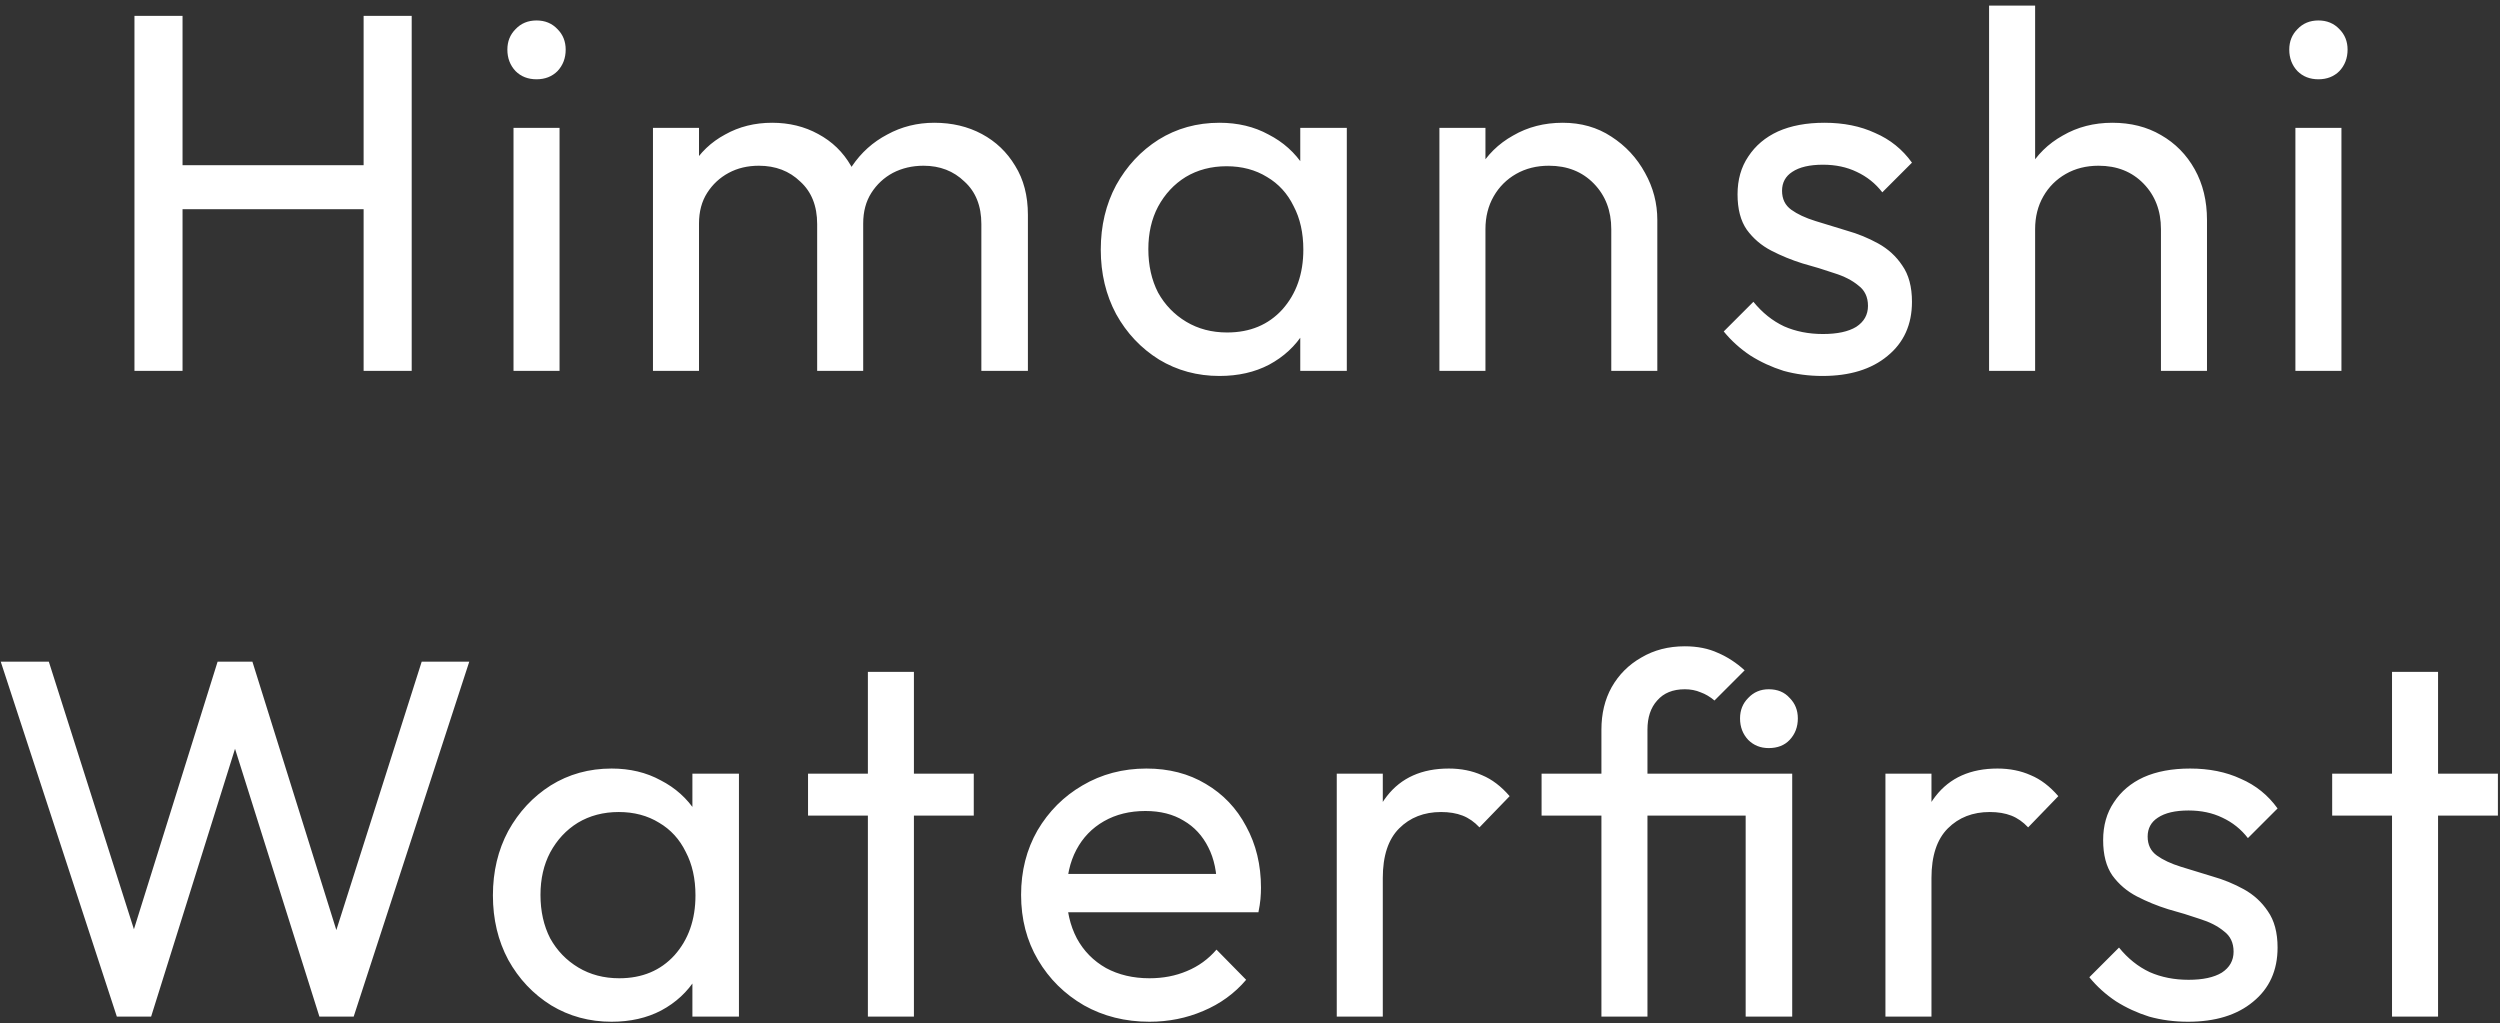<svg width="391" height="160" viewBox="0 0 391 160" fill="none" xmlns="http://www.w3.org/2000/svg">
<rect x="0" y="0" width="391" height="160" fill="#333333" stroke="none"/>
<path d="M21.029 58V2.48H28.549V58H21.029ZM56.869 58V2.48H64.389V58H56.869ZM26.149 32.72V25.84H58.709V32.72H26.149ZM80.313 58V20H87.513V58H80.313ZM83.913 12.4C82.58 12.4 81.487 11.973 80.633 11.12C79.78 10.213 79.353 9.093 79.353 7.76C79.353 6.48 79.78 5.413 80.633 4.56C81.487 3.653 82.58 3.2 83.913 3.2C85.246 3.2 86.34 3.653 87.193 4.56C88.046 5.413 88.473 6.48 88.473 7.76C88.473 9.093 88.046 10.213 87.193 11.12C86.34 11.973 85.246 12.4 83.913 12.4ZM102.124 58V20H109.324V58H102.124ZM127.804 58V35.04C127.804 32.213 126.924 30 125.164 28.4C123.457 26.747 121.297 25.92 118.684 25.92C116.924 25.92 115.35 26.293 113.964 27.04C112.577 27.787 111.457 28.827 110.604 30.16C109.75 31.493 109.324 33.093 109.324 34.96L106.364 33.52C106.364 30.64 106.977 28.133 108.204 26C109.484 23.867 111.217 22.213 113.404 21.04C115.59 19.813 118.044 19.2 120.764 19.2C123.43 19.2 125.83 19.787 127.964 20.96C130.15 22.133 131.857 23.787 133.084 25.92C134.364 28.053 135.004 30.587 135.004 33.52V58H127.804ZM153.484 58V35.04C153.484 32.213 152.604 30 150.844 28.4C149.137 26.747 147.004 25.92 144.444 25.92C142.684 25.92 141.084 26.293 139.644 27.04C138.257 27.787 137.137 28.827 136.284 30.16C135.43 31.493 135.004 33.093 135.004 34.96L130.924 33.52C131.084 30.587 131.857 28.08 133.244 26C134.684 23.867 136.524 22.213 138.764 21.04C141.004 19.813 143.457 19.2 146.124 19.2C148.897 19.2 151.377 19.787 153.564 20.96C155.75 22.133 157.484 23.787 158.764 25.92C160.097 28.053 160.764 30.613 160.764 33.6V58H153.484ZM190.721 58.8C187.255 58.8 184.108 57.947 181.281 56.24C178.455 54.48 176.215 52.107 174.561 49.12C172.961 46.133 172.161 42.773 172.161 39.04C172.161 35.307 172.961 31.947 174.561 28.96C176.215 25.973 178.428 23.6 181.201 21.84C184.028 20.08 187.201 19.2 190.721 19.2C193.601 19.2 196.161 19.813 198.401 21.04C200.695 22.213 202.535 23.867 203.921 26C205.308 28.08 206.081 30.507 206.241 33.28V44.72C206.081 47.44 205.308 49.867 203.921 52C202.588 54.133 200.775 55.813 198.481 57.04C196.241 58.213 193.655 58.8 190.721 58.8ZM191.921 52C195.495 52 198.375 50.8 200.561 48.4C202.748 45.947 203.841 42.827 203.841 39.04C203.841 36.427 203.335 34.16 202.321 32.24C201.361 30.267 199.975 28.747 198.161 27.68C196.348 26.56 194.241 26 191.841 26C189.441 26 187.308 26.56 185.441 27.68C183.628 28.8 182.188 30.347 181.121 32.32C180.108 34.24 179.601 36.453 179.601 38.96C179.601 41.52 180.108 43.787 181.121 45.76C182.188 47.68 183.655 49.2 185.521 50.32C187.388 51.44 189.521 52 191.921 52ZM203.361 58V47.76L204.721 38.48L203.361 29.28V20H210.641V58H203.361ZM252.004 58V35.84C252.004 32.96 251.097 30.587 249.284 28.72C247.47 26.853 245.124 25.92 242.244 25.92C240.324 25.92 238.617 26.347 237.124 27.2C235.63 28.053 234.457 29.227 233.604 30.72C232.75 32.213 232.324 33.92 232.324 35.84L229.364 34.16C229.364 31.28 230.004 28.72 231.284 26.48C232.564 24.24 234.35 22.48 236.644 21.2C238.937 19.867 241.524 19.2 244.404 19.2C247.284 19.2 249.817 19.92 252.004 21.36C254.244 22.8 256.004 24.693 257.284 27.04C258.564 29.333 259.204 31.787 259.204 34.4V58H252.004ZM225.124 58V20H232.324V58H225.124ZM285.032 58.8C282.899 58.8 280.872 58.533 278.952 58C277.085 57.413 275.352 56.613 273.752 55.6C272.152 54.533 270.765 53.28 269.592 51.84L274.232 47.2C275.619 48.907 277.219 50.187 279.032 51.04C280.845 51.84 282.872 52.24 285.112 52.24C287.352 52.24 289.085 51.867 290.312 51.12C291.539 50.32 292.152 49.227 292.152 47.84C292.152 46.453 291.645 45.387 290.632 44.64C289.672 43.84 288.419 43.2 286.872 42.72C285.325 42.187 283.672 41.68 281.912 41.2C280.205 40.667 278.579 40 277.032 39.2C275.485 38.4 274.205 37.307 273.192 35.92C272.232 34.533 271.752 32.693 271.752 30.4C271.752 28.107 272.312 26.133 273.432 24.48C274.552 22.773 276.099 21.467 278.072 20.56C280.099 19.653 282.525 19.2 285.352 19.2C288.339 19.2 290.979 19.733 293.272 20.8C295.619 21.813 297.539 23.36 299.032 25.44L294.392 30.08C293.325 28.693 291.992 27.627 290.392 26.88C288.845 26.133 287.085 25.76 285.112 25.76C283.032 25.76 281.432 26.133 280.312 26.88C279.245 27.573 278.712 28.56 278.712 29.84C278.712 31.12 279.192 32.107 280.152 32.8C281.112 33.493 282.365 34.08 283.912 34.56C285.512 35.04 287.165 35.547 288.872 36.08C290.579 36.56 292.205 37.227 293.752 38.08C295.299 38.933 296.552 40.08 297.512 41.52C298.525 42.96 299.032 44.853 299.032 47.2C299.032 50.773 297.752 53.6 295.192 55.68C292.685 57.76 289.299 58.8 285.032 58.8ZM337.973 58V35.84C337.973 32.96 337.066 30.587 335.253 28.72C333.439 26.853 331.093 25.92 328.213 25.92C326.293 25.92 324.586 26.347 323.093 27.2C321.599 28.053 320.426 29.227 319.573 30.72C318.719 32.213 318.293 33.92 318.293 35.84L315.333 34.16C315.333 31.28 315.973 28.72 317.253 26.48C318.533 24.24 320.319 22.48 322.613 21.2C324.906 19.867 327.493 19.2 330.373 19.2C333.253 19.2 335.786 19.84 337.973 21.12C340.213 22.4 341.973 24.187 343.253 26.48C344.533 28.773 345.173 31.413 345.173 34.4V58H337.973ZM311.092 58V0.88H318.293V58H311.092ZM359.001 58V20H366.201V58H359.001ZM362.601 12.4C361.267 12.4 360.174 11.973 359.321 11.12C358.467 10.213 358.041 9.093 358.041 7.76C358.041 6.48 358.467 5.413 359.321 4.56C360.174 3.653 361.267 3.2 362.601 3.2C363.934 3.2 365.027 3.653 365.881 4.56C366.734 5.413 367.161 6.48 367.161 7.76C367.161 9.093 366.734 10.213 365.881 11.12C365.027 11.973 363.934 12.4 362.601 12.4ZM18.275 159L0.115 103.48H7.635L22.035 148.76H19.875L34.035 103.48H39.475L53.635 148.76H51.555L65.955 103.48H73.395L55.315 159H49.955L35.715 113.8H37.795L23.635 159H18.275ZM95.651 159.8C92.184 159.8 89.038 158.947 86.211 157.24C83.384 155.48 81.144 153.107 79.491 150.12C77.891 147.133 77.091 143.773 77.091 140.04C77.091 136.307 77.891 132.947 79.491 129.96C81.144 126.973 83.358 124.6 86.131 122.84C88.958 121.08 92.131 120.2 95.651 120.2C98.531 120.2 101.091 120.813 103.331 122.04C105.624 123.213 107.464 124.867 108.851 127C110.238 129.08 111.011 131.507 111.171 134.28V145.72C111.011 148.44 110.238 150.867 108.851 153C107.518 155.133 105.704 156.813 103.411 158.04C101.171 159.213 98.584 159.8 95.651 159.8ZM96.851 153C100.424 153 103.304 151.8 105.491 149.4C107.678 146.947 108.771 143.827 108.771 140.04C108.771 137.427 108.264 135.16 107.251 133.24C106.291 131.267 104.904 129.747 103.091 128.68C101.278 127.56 99.171 127 96.771 127C94.371 127 92.238 127.56 90.371 128.68C88.558 129.8 87.118 131.347 86.051 133.32C85.038 135.24 84.531 137.453 84.531 139.96C84.531 142.52 85.038 144.787 86.051 146.76C87.118 148.68 88.584 150.2 90.451 151.32C92.318 152.44 94.451 153 96.851 153ZM108.291 159V148.76L109.651 139.48L108.291 130.28V121H115.571V159H108.291ZM135.737 159V105.08H142.937V159H135.737ZM126.377 127.56V121H152.297V127.56H126.377ZM179.778 159.8C175.992 159.8 172.578 158.947 169.538 157.24C166.498 155.48 164.098 153.107 162.338 150.12C160.578 147.133 159.698 143.747 159.698 139.96C159.698 136.227 160.552 132.867 162.258 129.88C164.018 126.893 166.365 124.547 169.298 122.84C172.285 121.08 175.618 120.2 179.298 120.2C182.818 120.2 185.912 121 188.578 122.6C191.298 124.2 193.405 126.413 194.898 129.24C196.445 132.067 197.218 135.267 197.218 138.84C197.218 139.373 197.192 139.96 197.138 140.6C197.085 141.187 196.978 141.88 196.818 142.68H164.738V136.68H192.978L190.338 139C190.338 136.44 189.885 134.28 188.978 132.52C188.072 130.707 186.792 129.32 185.138 128.36C183.485 127.347 181.485 126.84 179.138 126.84C176.685 126.84 174.525 127.373 172.658 128.44C170.792 129.507 169.352 131 168.338 132.92C167.325 134.84 166.818 137.107 166.818 139.72C166.818 142.387 167.352 144.733 168.418 146.76C169.485 148.733 171.005 150.28 172.978 151.4C174.952 152.467 177.218 153 179.778 153C181.912 153 183.858 152.627 185.618 151.88C187.432 151.133 188.978 150.013 190.258 148.52L194.898 153.24C193.085 155.373 190.845 157 188.178 158.12C185.565 159.24 182.765 159.8 179.778 159.8ZM209.069 159V121H216.269V159H209.069ZM216.269 137.32L213.549 136.12C213.549 131.267 214.669 127.4 216.909 124.52C219.149 121.64 222.376 120.2 226.589 120.2C228.509 120.2 230.242 120.547 231.789 121.24C233.336 121.88 234.776 122.973 236.109 124.52L231.389 129.4C230.589 128.547 229.709 127.933 228.749 127.56C227.789 127.187 226.669 127 225.389 127C222.722 127 220.536 127.853 218.829 129.56C217.122 131.267 216.269 133.853 216.269 137.32ZM250.462 159V114.12C250.462 111.613 250.996 109.4 252.062 107.48C253.182 105.507 254.729 103.96 256.702 102.84C258.676 101.667 260.942 101.08 263.502 101.08C265.476 101.08 267.209 101.427 268.702 102.12C270.196 102.76 271.582 103.667 272.862 104.84L268.142 109.56C267.449 108.973 266.729 108.547 265.982 108.28C265.236 107.96 264.409 107.8 263.502 107.8C261.636 107.8 260.196 108.387 259.182 109.56C258.169 110.68 257.662 112.2 257.662 114.12V159H250.462ZM241.102 127.56V121H277.182V127.56H241.102ZM273.022 159V121H280.302V159H273.022ZM276.622 117C275.342 117 274.276 116.573 273.422 115.72C272.569 114.813 272.142 113.693 272.142 112.36C272.142 111.08 272.569 110.013 273.422 109.16C274.276 108.253 275.342 107.8 276.622 107.8C278.009 107.8 279.102 108.253 279.902 109.16C280.756 110.013 281.182 111.08 281.182 112.36C281.182 113.693 280.756 114.813 279.902 115.72C279.102 116.573 278.009 117 276.622 117ZM294.882 159V121H302.082V159H294.882ZM302.082 137.32L299.362 136.12C299.362 131.267 300.482 127.4 302.722 124.52C304.962 121.64 308.188 120.2 312.402 120.2C314.322 120.2 316.055 120.547 317.602 121.24C319.148 121.88 320.588 122.973 321.922 124.52L317.202 129.4C316.402 128.547 315.522 127.933 314.562 127.56C313.602 127.187 312.482 127 311.202 127C308.535 127 306.348 127.853 304.642 129.56C302.935 131.267 302.082 133.853 302.082 137.32ZM342.212 159.8C340.078 159.8 338.052 159.533 336.132 159C334.265 158.413 332.532 157.613 330.932 156.6C329.332 155.533 327.945 154.28 326.772 152.84L331.412 148.2C332.798 149.907 334.398 151.187 336.212 152.04C338.025 152.84 340.052 153.24 342.292 153.24C344.532 153.24 346.265 152.867 347.492 152.12C348.718 151.32 349.332 150.227 349.332 148.84C349.332 147.453 348.825 146.387 347.812 145.64C346.852 144.84 345.598 144.2 344.052 143.72C342.505 143.187 340.852 142.68 339.092 142.2C337.385 141.667 335.758 141 334.212 140.2C332.665 139.4 331.385 138.307 330.372 136.92C329.412 135.533 328.932 133.693 328.932 131.4C328.932 129.107 329.492 127.133 330.612 125.48C331.732 123.773 333.278 122.467 335.252 121.56C337.278 120.653 339.705 120.2 342.532 120.2C345.518 120.2 348.158 120.733 350.452 121.8C352.798 122.813 354.718 124.36 356.212 126.44L351.572 131.08C350.505 129.693 349.172 128.627 347.572 127.88C346.025 127.133 344.265 126.76 342.292 126.76C340.212 126.76 338.612 127.133 337.492 127.88C336.425 128.573 335.892 129.56 335.892 130.84C335.892 132.12 336.372 133.107 337.332 133.8C338.292 134.493 339.545 135.08 341.092 135.56C342.692 136.04 344.345 136.547 346.052 137.08C347.758 137.56 349.385 138.227 350.932 139.08C352.478 139.933 353.732 141.08 354.692 142.52C355.705 143.96 356.212 145.853 356.212 148.2C356.212 151.773 354.932 154.6 352.372 156.68C349.865 158.76 346.478 159.8 342.212 159.8ZM374.112 159V105.08H381.312V159H374.112ZM364.752 127.56V121H390.672V127.56H364.752Z" fill="white"/>
</svg>
